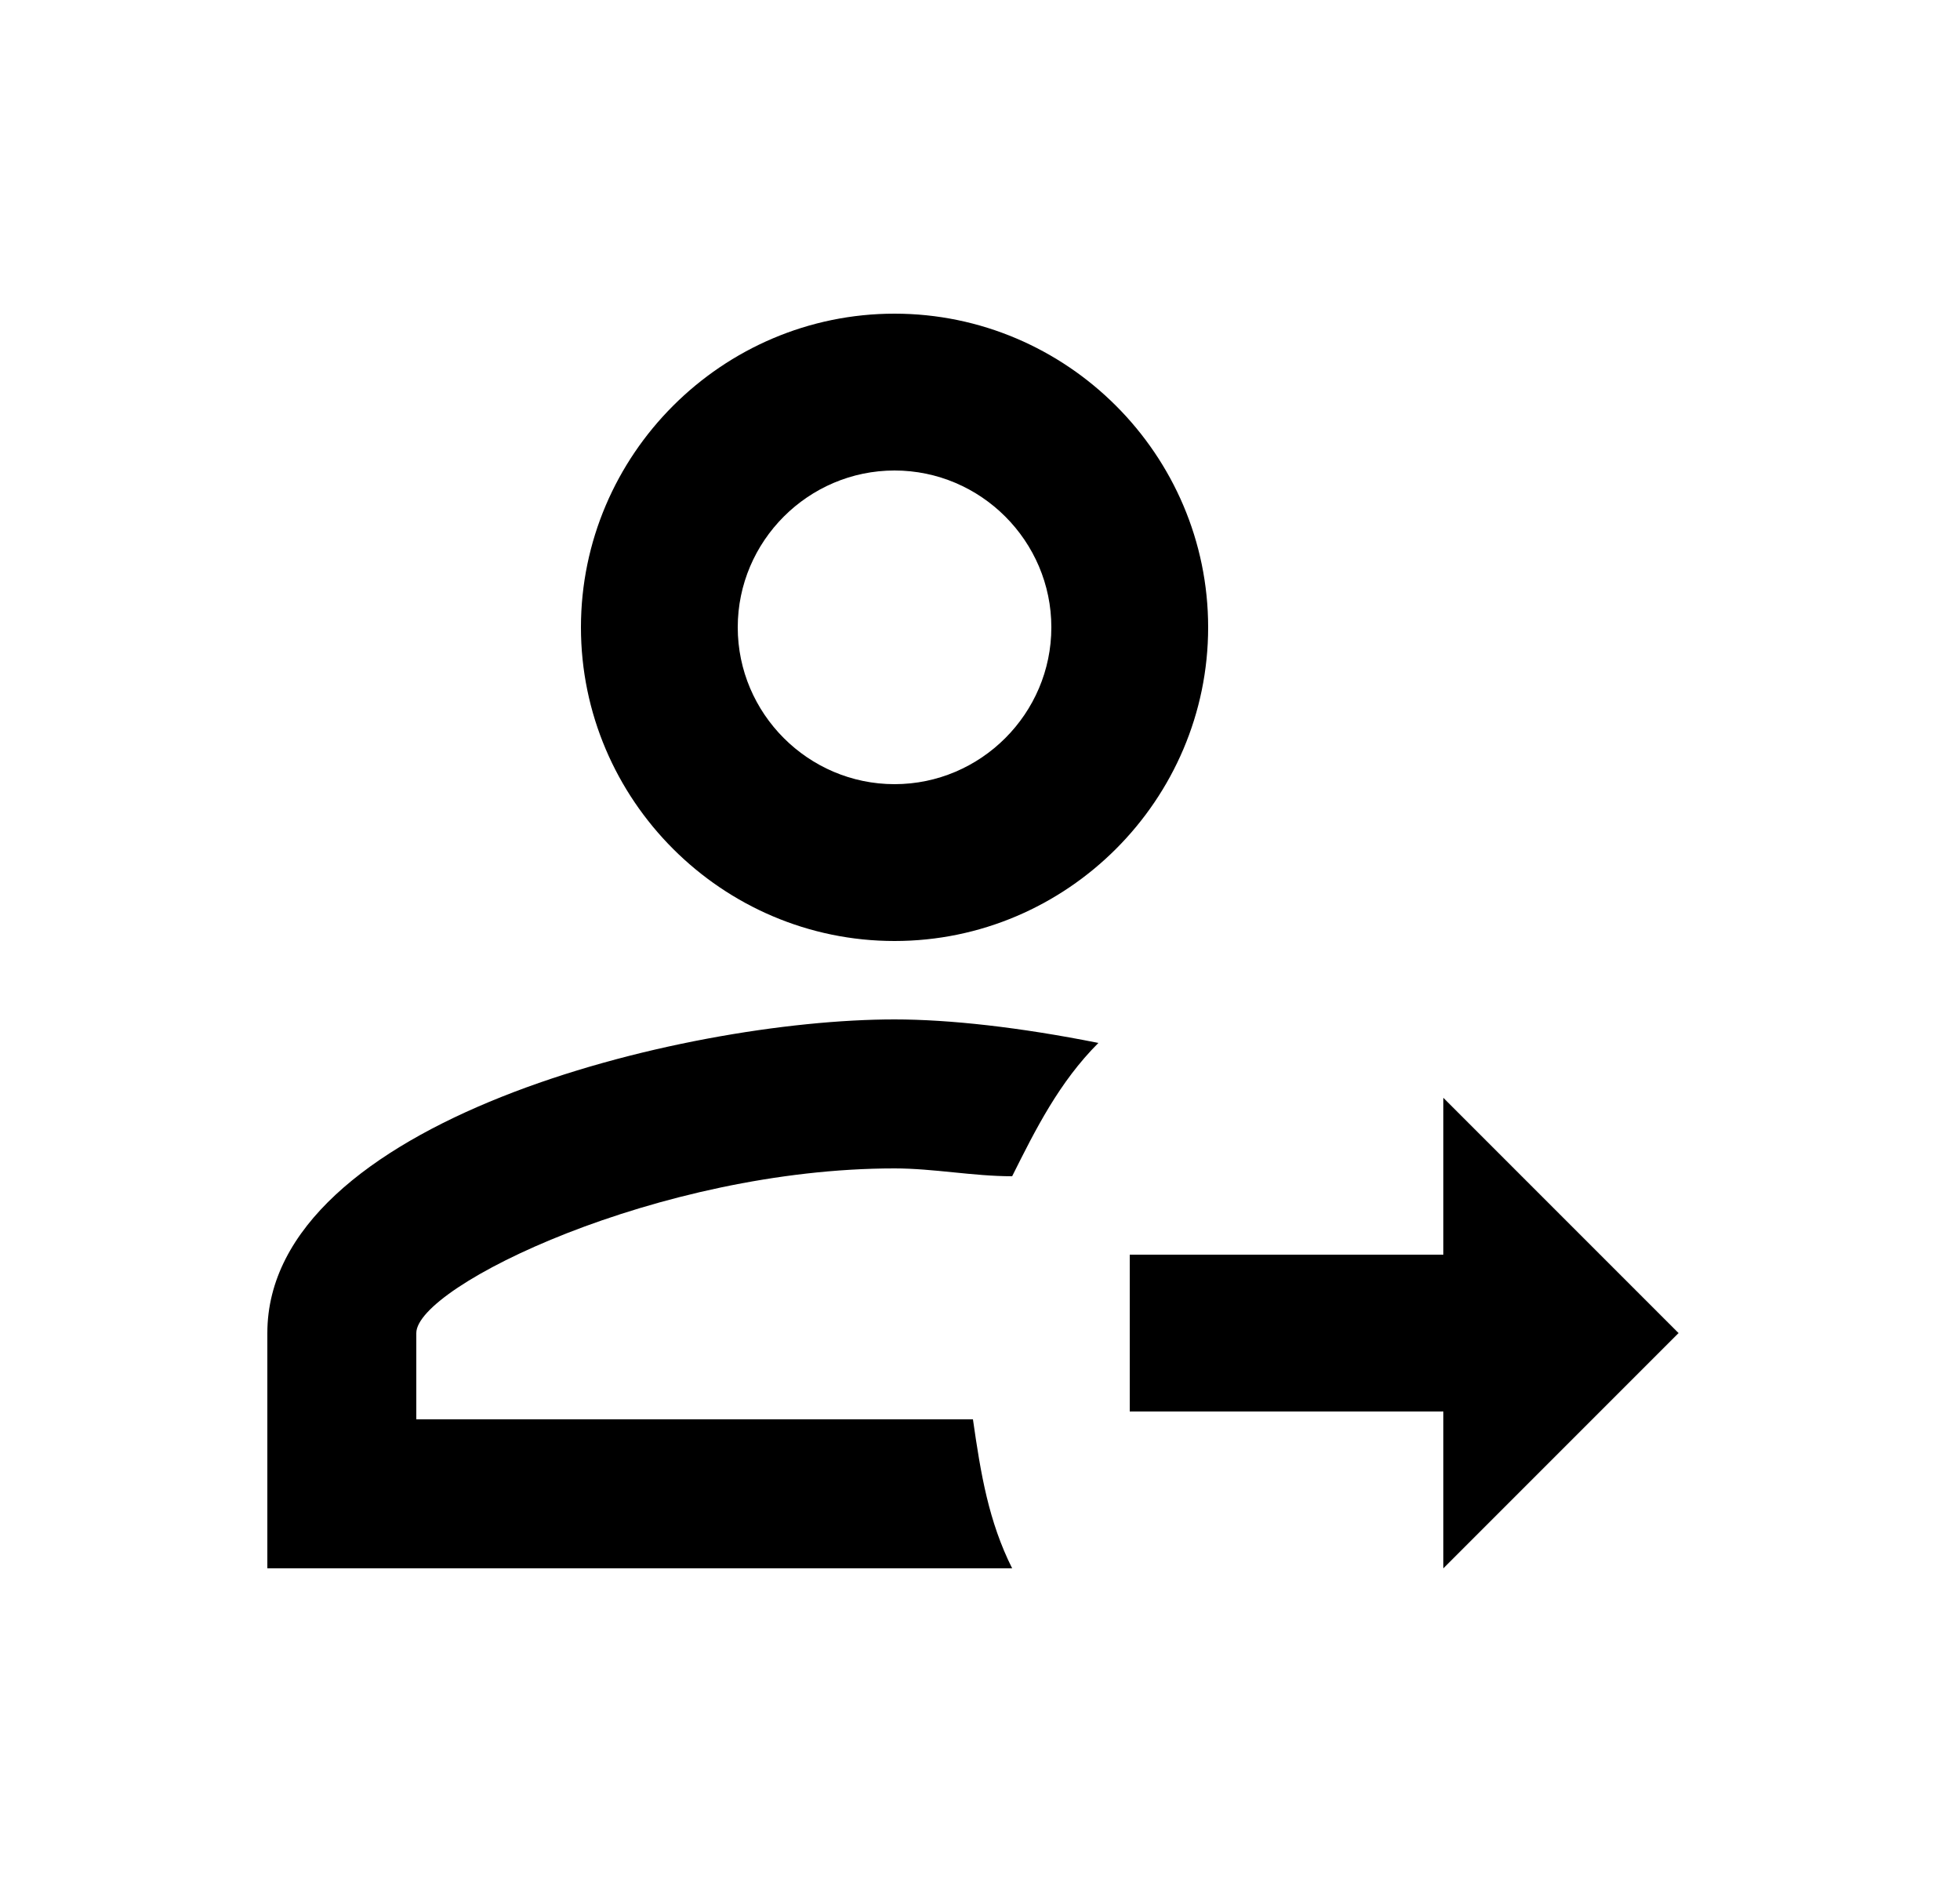 <svg width="25" height="24" viewBox="0 0 25 24" fill="none" xmlns="http://www.w3.org/2000/svg">
<g id="4">
<path id="Vector" d="M18.41 16H14.41V18H18.41V20L21.41 17L18.41 14V16ZM11.41 4C9.21 4 7.41 5.8 7.41 8C7.41 10.2 9.21 12 11.41 12C13.61 12 15.41 10.2 15.41 8C15.41 5.8 13.61 4 11.41 4ZM11.41 6C12.51 6 13.41 6.9 13.41 8C13.41 9.1 12.51 10 11.41 10C10.31 10 9.41 9.1 9.41 8C9.41 6.9 10.31 6 11.41 6ZM11.41 13C8.71 13 3.41 14.3 3.41 17V20H12.91C12.61 19.4 12.51 18.8 12.41 18.1H5.31V17C5.31 16.4 8.41 14.9 11.41 14.9C11.91 14.9 12.41 15 12.91 15C13.21 14.4 13.51 13.8 14.01 13.3C13.01 13.1 12.11 13 11.41 13Z" fill="black"/>
</g>
</svg>
